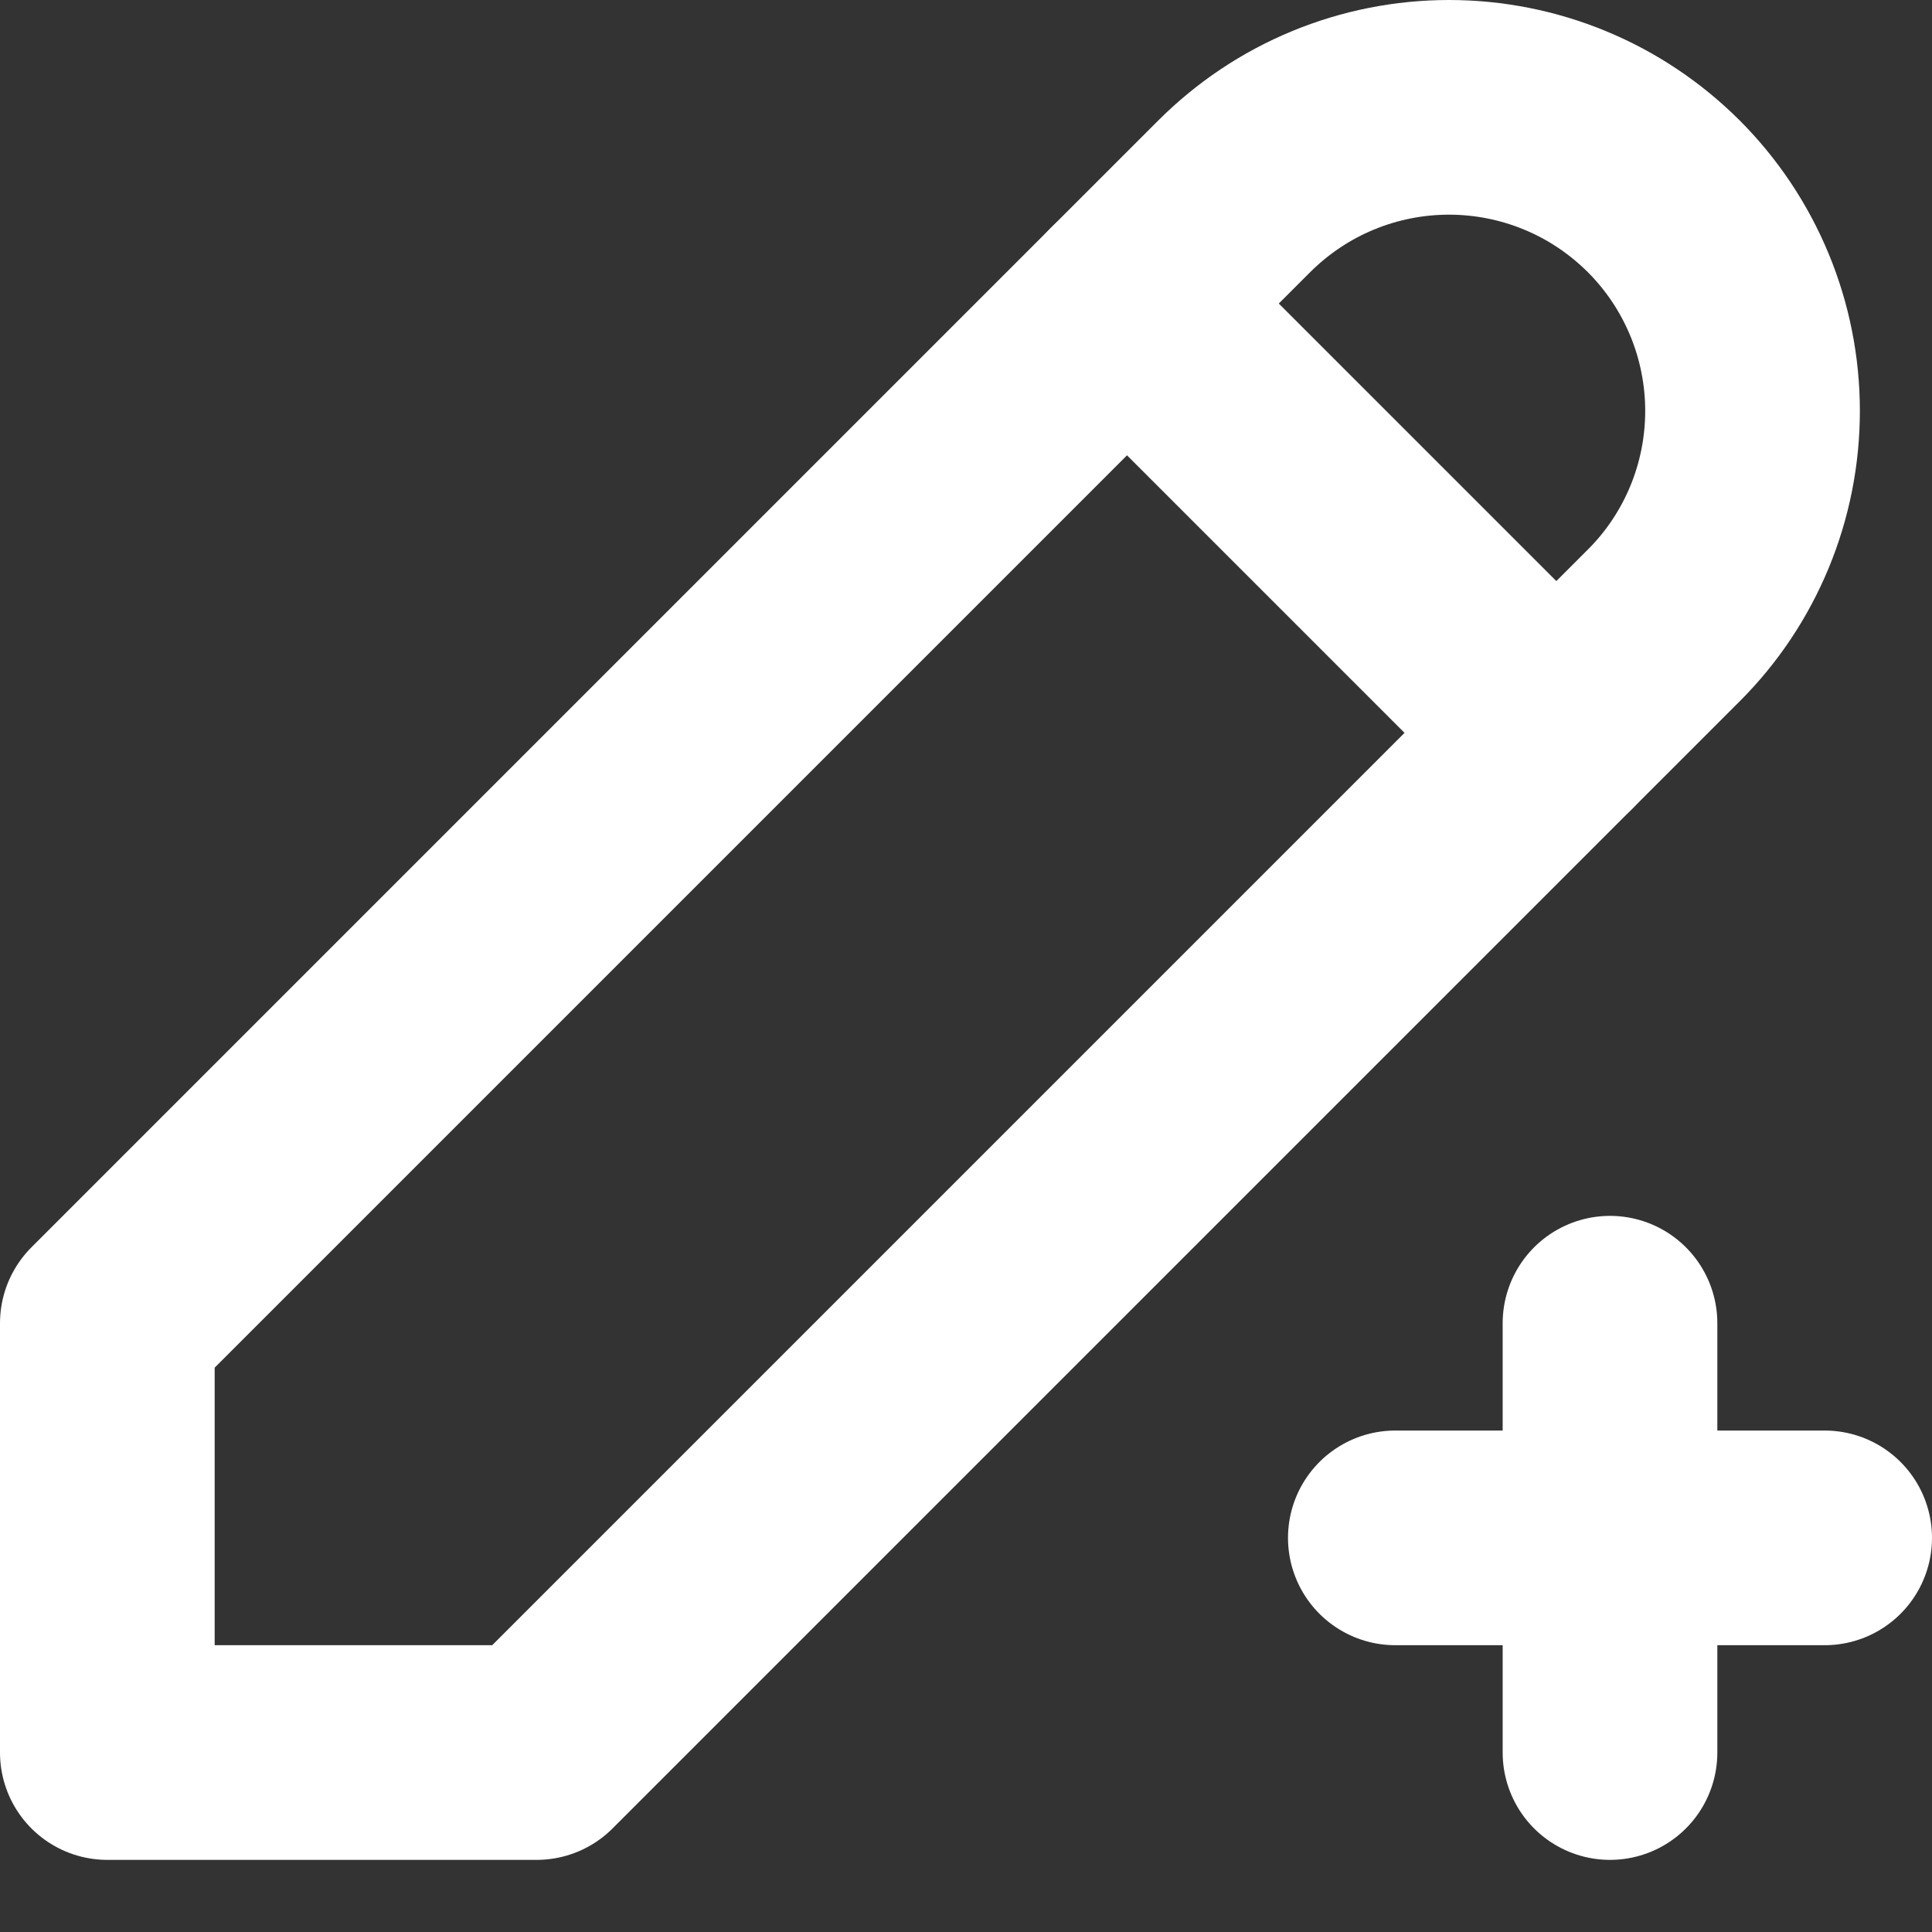 <svg width="18" height="18" viewBox="0 0 18 18" fill="none" xmlns="http://www.w3.org/2000/svg">
<rect x="0" y="0" width="18" height="18" fill="#333333" stroke="none"/>
<mask id="mask0_1_1068" style="mask-type:alpha" maskUnits="userSpaceOnUse" x="-3" y="-4" width="24" height="25">
<rect x="-3" y="-3.672" width="24" height="24" fill="white"/>
</mask>
<g mask="url(#mask0_1_1068)">
<path d="M5 16.328L15.5 5.828C15.763 5.566 15.971 5.254 16.113 4.911C16.255 4.568 16.328 4.2 16.328 3.828C16.328 3.457 16.255 3.089 16.113 2.746C15.971 2.403 15.763 2.091 15.5 1.828C15.237 1.566 14.926 1.357 14.582 1.215C14.239 1.073 13.871 1 13.5 1C13.129 1 12.761 1.073 12.418 1.215C12.074 1.357 11.763 1.566 11.5 1.828L1 12.328V16.328H5Z" stroke="white" stroke-width="2" stroke-linecap="round" stroke-linejoin="round"/>
<path d="M10.5 2.828L14.5 6.828" stroke="white" stroke-width="2" stroke-linecap="round" stroke-linejoin="round"/>
<path d="M13 14.328H17M15 12.328V16.328" stroke="white" stroke-width="2" stroke-linecap="round" stroke-linejoin="round"/>
</g>
</svg>
